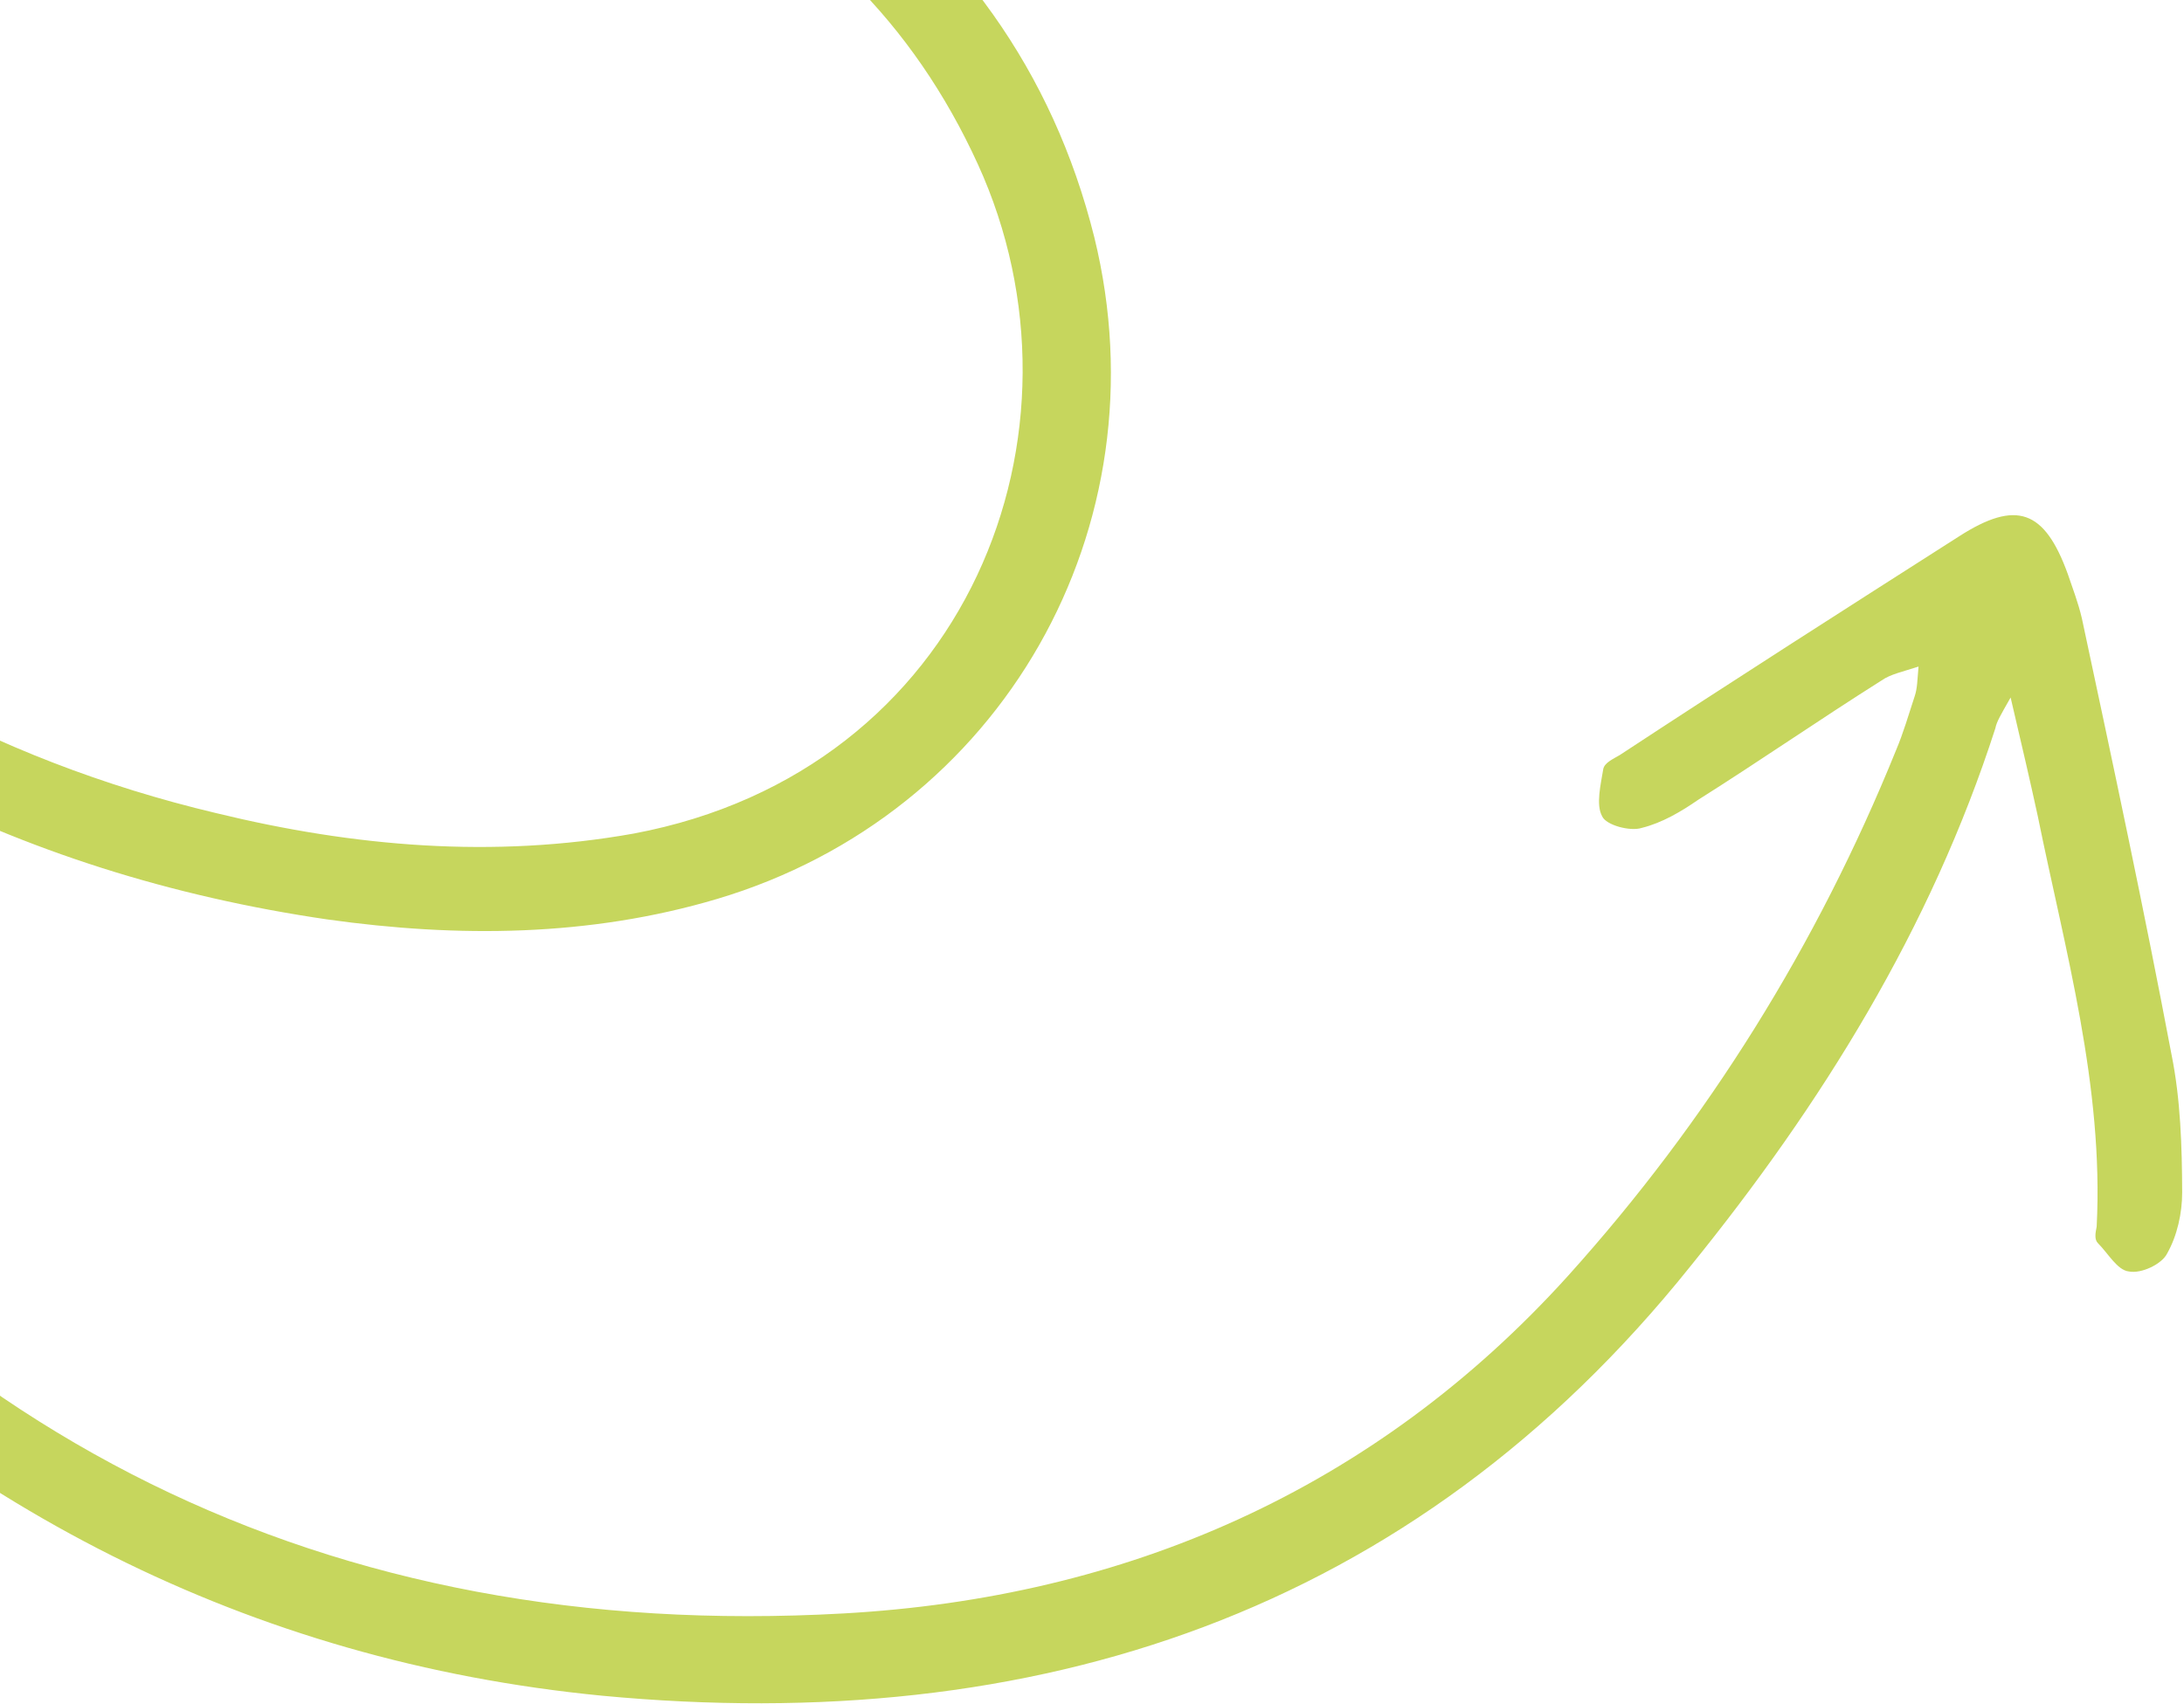 <svg width="132" height="103" viewBox="0 0 132 103" fill="none" xmlns="http://www.w3.org/2000/svg">
<path d="M-33.479 14.327C-31.79 11.398 -30.485 8.7 -28.794 6.234C-17.034 -10.485 -0.532 -18 19.622 -18.32C30.355 -18.517 40.404 -15.705 49.382 -9.498C57.895 -3.601 63.635 4.294 66.139 14.341C70.443 31.885 60.538 49.228 43.334 54.346C35.619 56.638 27.665 56.69 19.785 55.583C0.856 52.819 -15.156 44.504 -28.253 30.329C-29.105 29.477 -29.88 28.702 -31.042 27.54C-31.27 28.698 -31.576 29.469 -31.651 30.318C-32.464 41.668 -29.264 52.103 -22.824 61.313C-4.902 86.933 19.772 99.291 50.964 97.539C68.028 96.59 83.065 90.075 94.761 77.14C103.225 67.746 109.832 57.11 114.582 45.388C115.041 44.308 115.347 43.228 115.729 42.071C115.882 41.608 115.881 41.145 115.955 40.296C115.029 40.602 114.258 40.754 113.718 41.138C109.942 43.52 106.398 45.979 102.622 48.361C101.62 49.053 100.464 49.744 99.229 50.049C98.535 50.278 97.067 49.887 96.833 49.346C96.445 48.65 96.75 47.415 96.901 46.489C96.977 46.103 97.517 45.873 97.902 45.643C104.683 41.186 111.542 36.806 118.401 32.427C121.868 30.199 123.569 30.822 124.972 34.688C125.284 35.615 125.595 36.389 125.83 37.393C127.712 46.203 129.594 55.012 131.244 63.744C131.793 66.448 131.88 69.306 131.889 72.086C131.893 73.322 131.589 74.711 130.974 75.79C130.667 76.407 129.434 77.02 128.661 76.863C127.966 76.784 127.422 75.778 126.802 75.159C126.57 74.926 126.646 74.54 126.722 74.154C127.157 65.661 124.814 57.468 123.166 49.354C122.696 47.19 122.226 45.181 121.521 42.167C120.907 43.246 120.676 43.632 120.601 44.017C116.701 56.129 110.095 66.764 102.172 76.546C85.329 97.573 62.572 104.99 36.385 102.511C15.065 100.434 -3.113 91.031 -17.99 75.538C-24.964 68.257 -30.551 59.898 -33.826 50.158C-36.633 41.809 -37.51 33.234 -35.84 24.59C-35.384 22.121 -35.853 20.266 -37.019 18.023C-39.35 13.69 -41.604 9.281 -43.086 4.72C-49.869 -15.302 -43.753 -34.434 -26.34 -46.424C-10.005 -57.8 7.903 -60.059 26.77 -52.584C30.327 -51.183 33.423 -48.856 36.751 -46.76C37.911 -46.061 38.842 -44.823 39.618 -43.739C40.238 -42.81 40.242 -41.575 39.163 -40.961C38.469 -40.577 37.388 -40.735 36.616 -40.737C36.307 -40.738 36.074 -41.125 35.841 -41.358C27.709 -48.874 17.893 -51.455 7.39 -51.643C-6.511 -51.843 -18.852 -47.404 -29.014 -37.552C-37.79 -29.086 -41.386 -18.673 -40.574 -6.623C-40.01 0.56 -37.358 8.755 -33.479 14.327ZM-22.309 29.499C-12.316 39.339 -0.479 45.941 13.045 49.151C21.392 51.186 29.812 51.909 38.301 50.392C58.521 46.596 66.486 26.081 59.097 9.917C55.209 1.41 48.933 -4.866 40.349 -8.677C23.877 -15.913 7.819 -14.42 -7.753 -6.131C-17.62 -0.912 -24.699 7.097 -28.99 17.431C-29.91 19.59 -29.673 21.212 -28.2 22.839C-26.108 25.085 -24.247 27.253 -22.309 29.499Z" fill="#C6D65D"/>
</svg>
